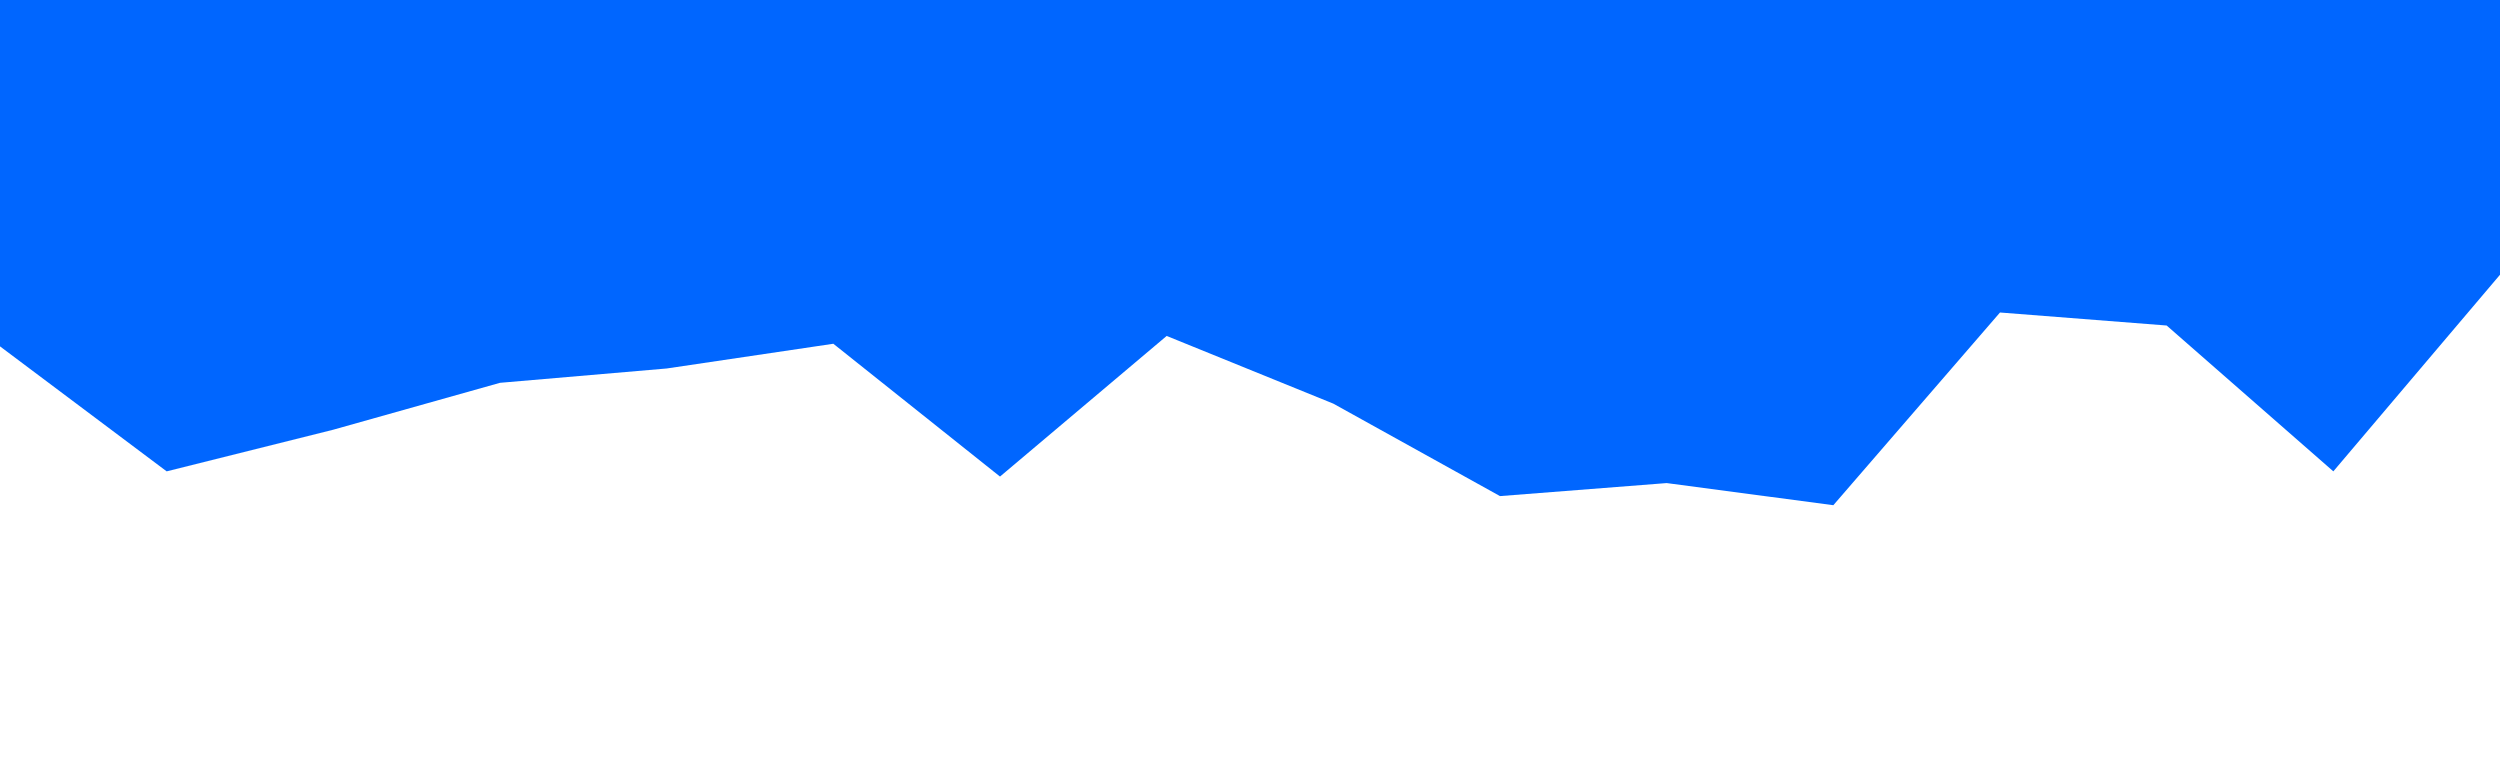 <svg id="visual" viewBox="0 0 1920 600" width="1920" height="600" xmlns="http://www.w3.org/2000/svg" xmlns:xlink="http://www.w3.org/1999/xlink" version="1.1"><path d="M0 266L128 362L256 330L384 294L512 283L640 264L768 366L896 258L1024 310L1152 381L1280 371L1408 388L1536 240L1664 250L1792 362L1920 211L1920 0L1792 0L1664 0L1536 0L1408 0L1280 0L1152 0L1024 0L896 0L768 0L640 0L512 0L384 0L256 0L128 0L0 0Z" fill="#0066FF" stroke-linecap="square" stroke-linejoin="bevel"></path></svg>